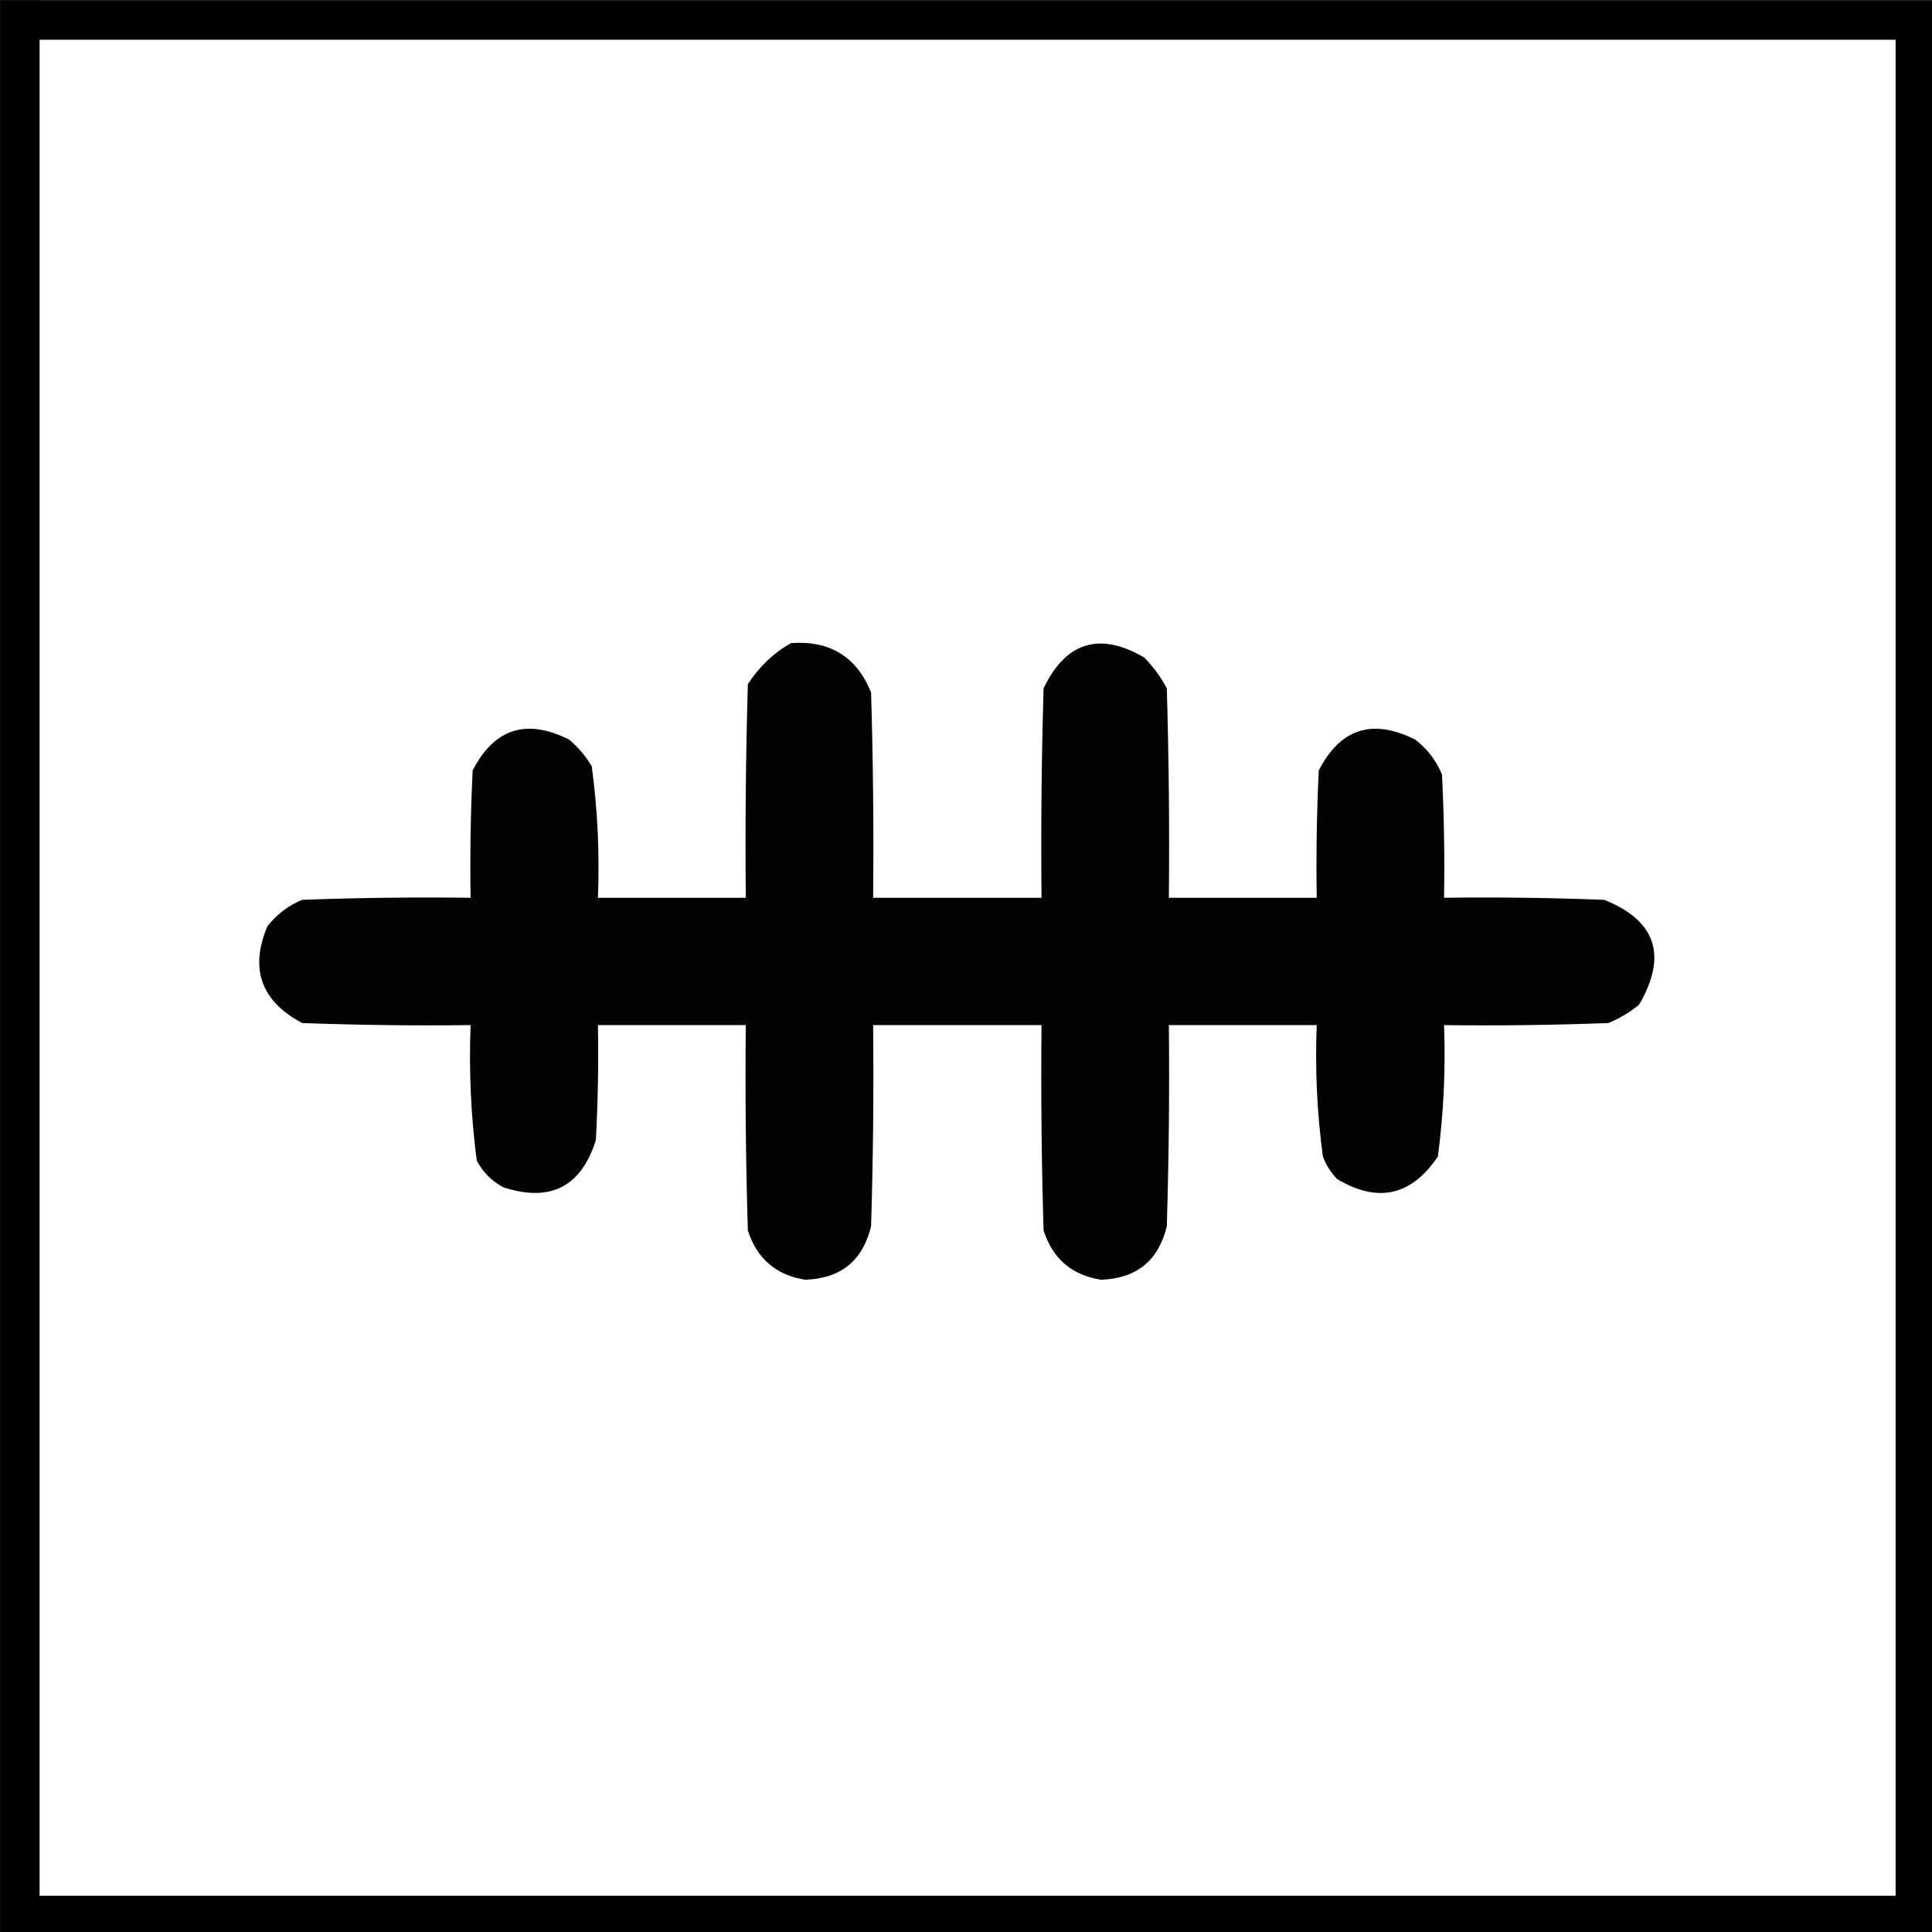 <?xml version="1.0" encoding="UTF-8" standalone="no"?>
<svg
   xmlns:dc="http://purl.org/dc/elements/1.1/"
   xmlns:cc="http://creativecommons.org/ns#"
   xmlns:rdf="http://www.w3.org/1999/02/22-rdf-syntax-ns#"
   xmlns:svg="http://www.w3.org/2000/svg"
   xmlns="http://www.w3.org/2000/svg"
   xmlns:sodipodi="http://sodipodi.sourceforge.net/DTD/sodipodi-0.dtd"
   xmlns:inkscape="http://www.inkscape.org/namespaces/inkscape"
   width="12.7mm"
   height="12.701mm"
   viewBox="0 0 12.7 12.701"
   version="1.1"
   id="svg38"
   inkscape:version="1.0.2-2 (e86c870879, 2021-01-15)"
   sodipodi:docname="earth_wall_control.svg">
  <rect x="0" y="0" width="12.7" height="12.701" fill="#808080" stroke="none"/>
  <defs
     id="defs32" />
  <sodipodi:namedview
     id="base"
     pagecolor="#4f4f4f"
     bordercolor="#666666"
     borderopacity="1.0"
     inkscape:pageopacity="0"
     inkscape:pageshadow="2"
     inkscape:zoom="5.6"
     inkscape:cx="18.970037"
     inkscape:cy="23.069071"
     inkscape:document-units="mm"
     inkscape:current-layer="layer1"
     inkscape:document-rotation="0"
     showgrid="false"
     inkscape:pagecheckerboard="false"
     fit-margin-top="0"
     fit-margin-left="0"
     fit-margin-right="0"
     fit-margin-bottom="0"
     inkscape:showpageshadow="false"
     inkscape:window-width="1278"
     inkscape:window-height="1018"
     inkscape:window-x="-7"
     inkscape:window-y="0"
     inkscape:window-maximized="0" />
  <g
     inkscape:label="Layer 1"
     inkscape:groupmode="layer"
     id="layer1"
     transform="translate(-282.424,-82.852)">
    <g
       id="g30"
       transform="matrix(0.265,0,0,0.265,282.292,82.721)"
       style="clip-rule:evenodd;fill-rule:evenodd;image-rendering:optimizeQuality;shape-rendering:geometricPrecision;text-rendering:geometricPrecision">
      <g
         id="g25">
        <rect
           style="fill:#ffffff;stroke-width:0.98"
           id="rect14"
           width="47.02"
           height="47.02"
           x="0.99"
           y="0.99" />
      </g>
      <path
         style="fill:none;stroke:#000000;stroke-width:0.98px;stroke-linecap:butt;stroke-linejoin:miter;stroke-opacity:1"
         d="M 0.99,0.99 H 48.01 V 48.01 H 0.99 V 0.497"
         id="path16"
         sodipodi:nodetypes="ccccc" />
    </g>
    <g
       id="g12"
       style="clip-rule:evenodd;fill-rule:evenodd;image-rendering:optimizeQuality;shape-rendering:geometricPrecision;text-rendering:geometricPrecision"
       transform="matrix(0.041,0,0,0.041,280.502,82.636)" />
    <g
       id="g8"
       style="clip-rule:evenodd;fill-rule:evenodd;image-rendering:optimizeQuality;shape-rendering:geometricPrecision;text-rendering:geometricPrecision"
       transform="matrix(0.027,0,0,0.027,282.858,86.175)">
      <path
         style="opacity:1"
         fill="#020202"
         d="m 176.5,33.5 c 9.475,-0.685 15.975,3.315 19.5,12 0.5,16.663 0.667,33.33 0.5,50 13.667,0 27.333,0 41,0 -0.167,-17.003 0,-34.003 0.5,-51 5.471,-11.319 13.638,-13.819 24.5,-7.5 2.2,2.234 4.033,4.734 5.5,7.5 0.5,16.997 0.667,33.997 0.5,51 12,0 24,0 36,0 -0.166,-10.339 0,-20.672 0.5,-31 5.266,-10.228 13.099,-12.728 23.5,-7.5 2.933,2.264 5.1,5.098 6.5,8.5 0.5,9.994 0.666,19.994 0.5,30 13.004,-0.167 26.004,1e-4 39,0.5 12.612,5.069 15.445,13.569 8.5,25.5 -2.251,1.877 -4.751,3.377 -7.5,4.5 -13.329,0.5 -26.663,0.667 -40,0.5 0.403,10.731 -0.097,21.398 -1.5,32 -6.447,9.567 -14.614,11.4 -24.5,5.5 -1.541,-1.579 -2.708,-3.413 -3.5,-5.5 -1.429,-10.588 -1.929,-21.255 -1.5,-32 -12,0 -24,0 -36,0 0.167,16.337 0,32.67 -0.5,49 -2.022,8.351 -7.355,12.685 -16,13 -7.115,-1.114 -11.782,-5.114 -14,-12 -0.5,-16.663 -0.667,-33.33 -0.5,-50 -13.667,0 -27.333,0 -41,0 0.167,16.337 0,32.67 -0.5,49 -2.022,8.351 -7.355,12.685 -16,13 -7.115,-1.114 -11.782,-5.114 -14,-12 -0.5,-16.663 -0.667,-33.33 -0.5,-50 -12,0 -24,0 -36,0 0.166,9.339 0,18.673 -0.5,28 -3.584,11.376 -11.084,15.209 -22.5,11.5 -2.833,-1.5 -5,-3.667 -6.5,-6.5 -1.431,-10.922 -1.931,-21.922 -1.5,-33 -13.671,0.167 -27.337,0 -41,-0.5 -9.99,-5.307 -12.824,-13.141 -8.5,-23.5 2.264,-2.933 5.098,-5.1 8.5,-6.5 13.663,-0.5 27.329,-0.667 41,-0.5 -0.167,-10.339 2e-4,-20.672 0.5,-31 5.266,-10.228 13.099,-12.728 23.5,-7.5 2.209,1.873 4.042,4.04 5.5,6.5 1.429,10.588 1.929,21.255 1.5,32 12,0 24,0 36,0 -0.167,-17.337 0,-34.67 0.5,-52 2.738,-4.24 6.238,-7.574 10.5,-10 z"
         id="path6" />
    </g>
  </g>
</svg>
